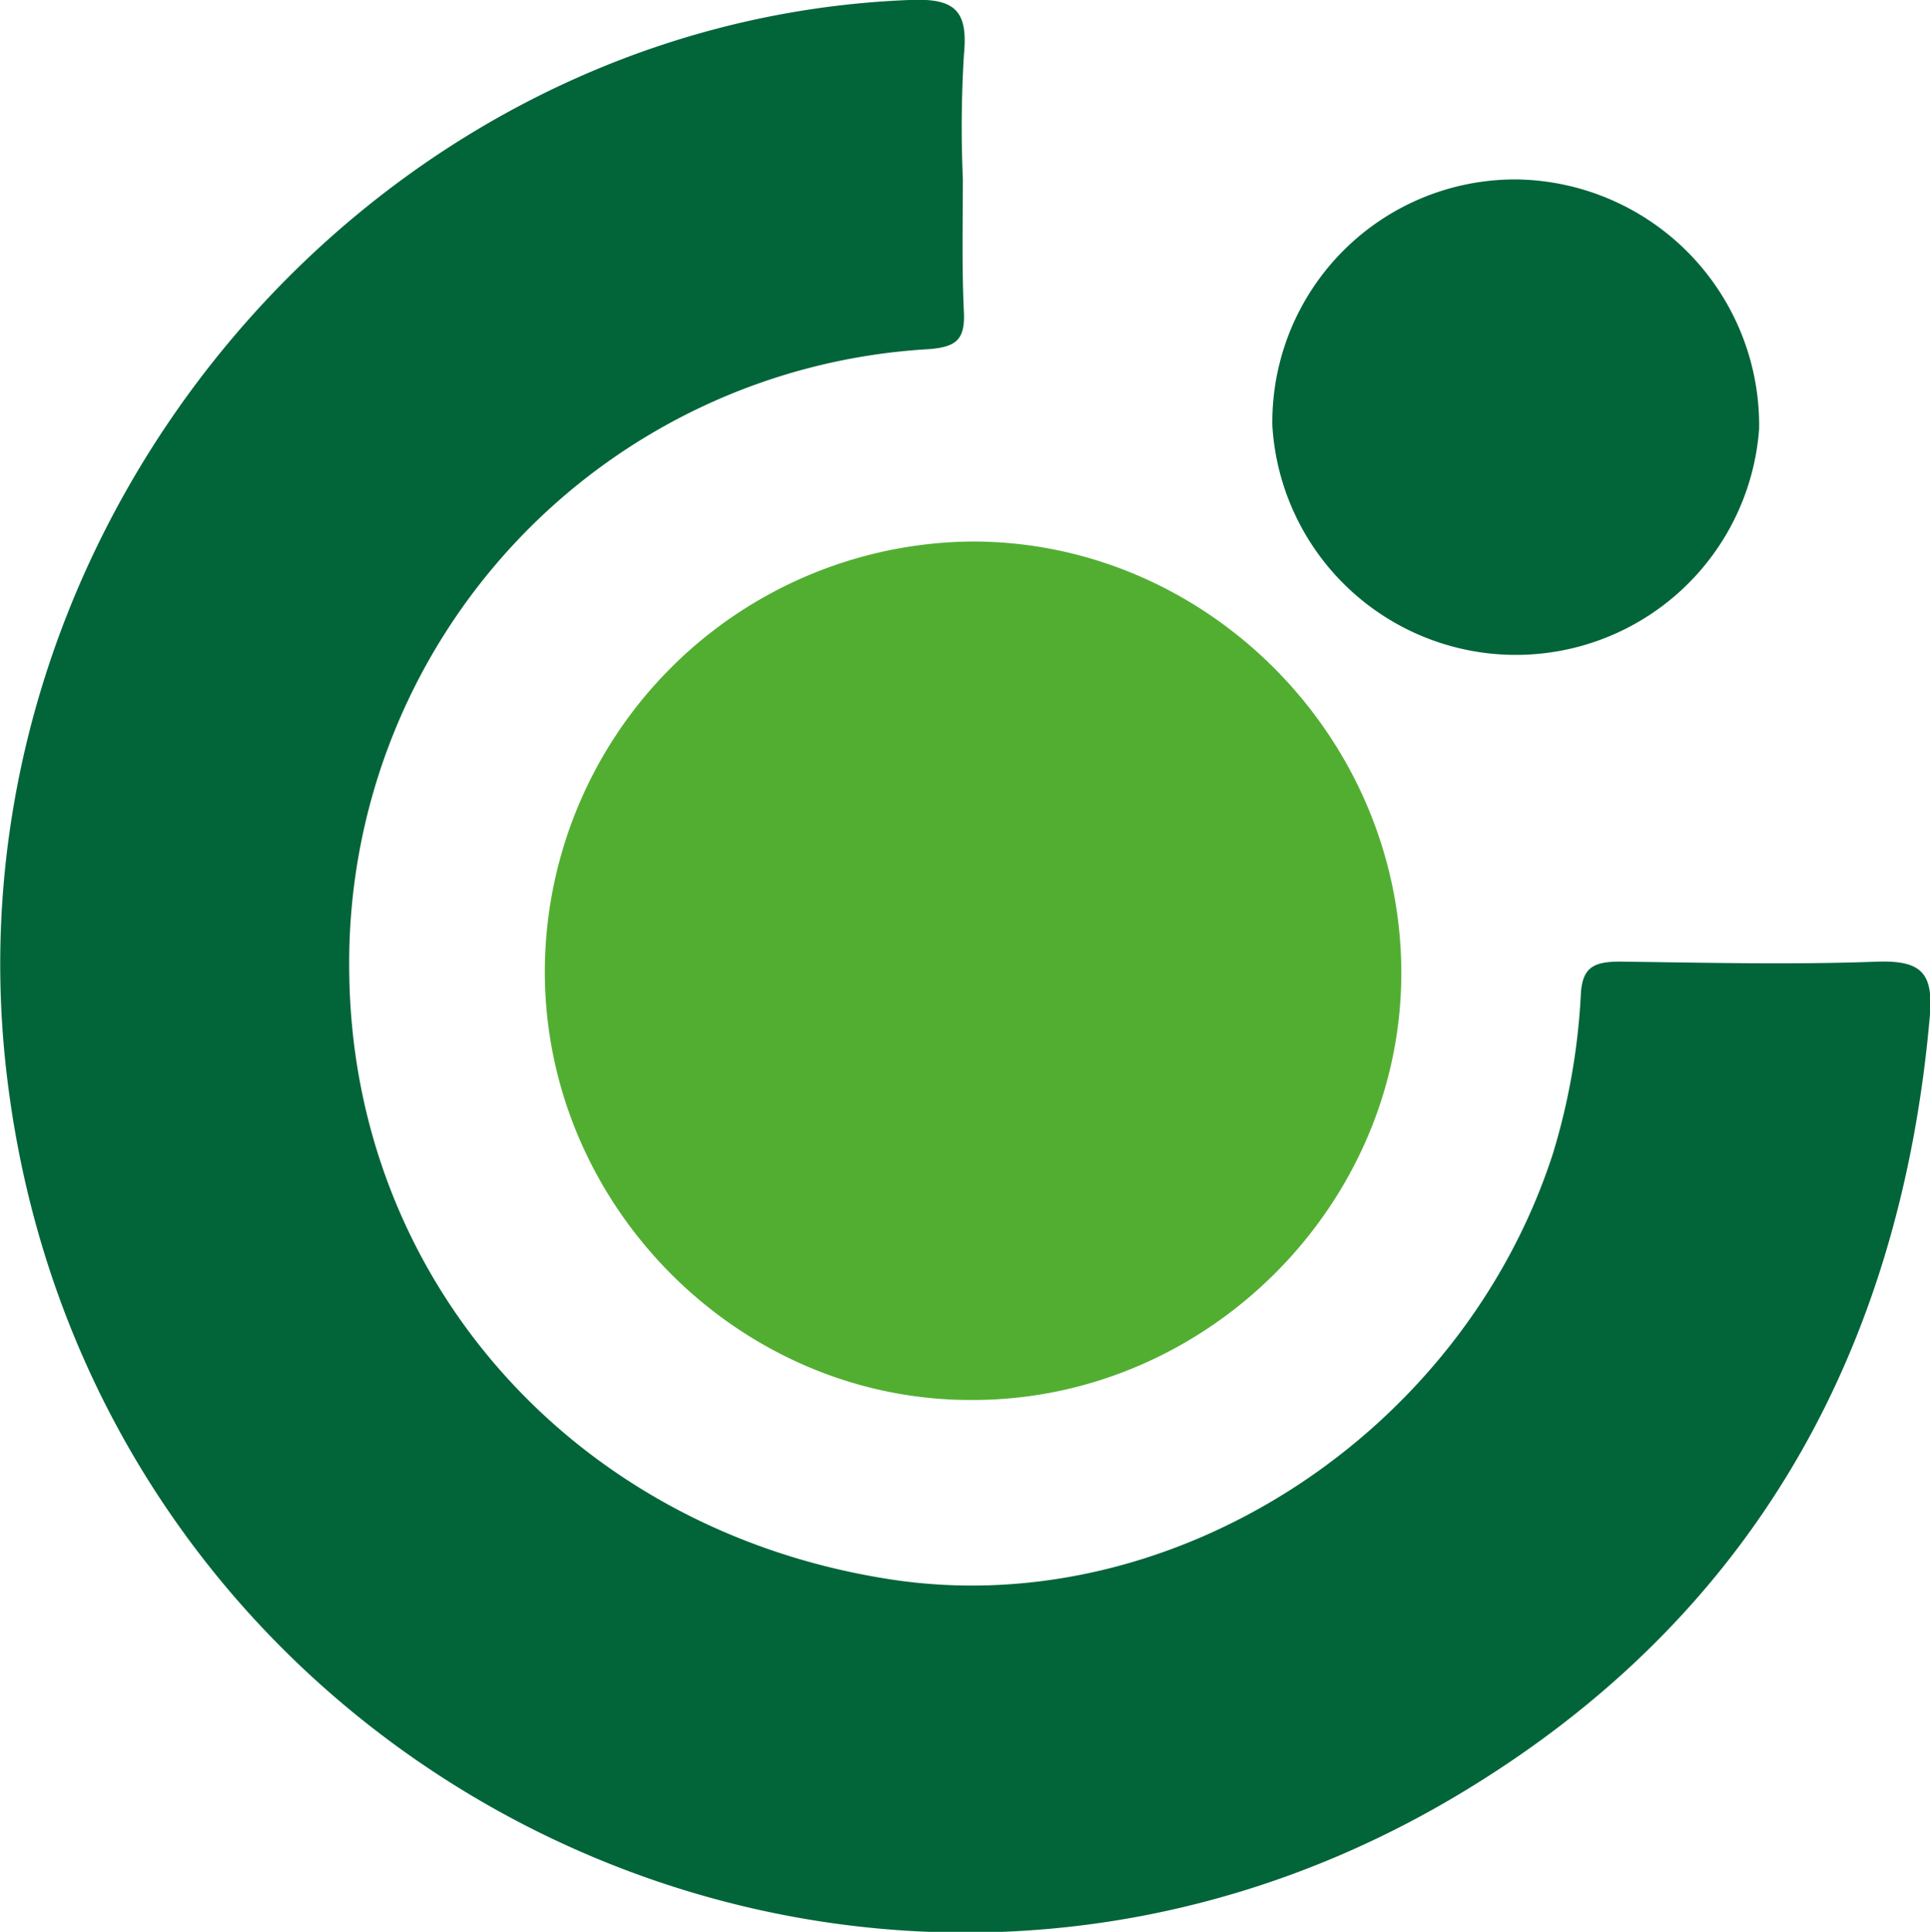 <svg id="f20480ea-d86b-48e2-9d12-34c45d2f2487" data-name="Слой 1" xmlns="http://www.w3.org/2000/svg" viewBox="0 0 179.6 179.8"><title>otpbank</title><path d="M89.6,16.6c0,4.2-.1,8.3.1,12.5.1,2.5-.7,3.2-3.3,3.4A57.2,57.2,0,0,0,32.5,90.3c.2,28.8,21,52.2,50.4,56.7,26.1,4,53.1-13.4,61.6-39.6a61.3,61.3,0,0,0,2.6-14.7c.1-2.7,1.2-3.2,3.7-3.2,8,.1,16,.3,24,0,3.9-.1,5.1,1,4.8,4.9-2.7,31.3-16.5,56.1-43.5,72.4C80.2,200.6,8.7,165.4.7,100.6-5.7,49.5,34,2,84.6,0c4.3-.2,5.5,1,5.1,5.1A110.3,110.3,0,0,0,89.6,16.6Z" style="fill:#02653a"/><path d="M90.5,130.3c-21.6.1-39.7-17.9-39.8-39.7A40.1,40.1,0,0,1,90.5,50.4c21.7,0,39.7,18,39.9,39.8S112.4,130.3,90.5,130.3Z" style="fill:#52ae31"/><path d="M118.4,39.6a22.6,22.6,0,0,1,22.8-22.9,22.9,22.9,0,0,1,22.5,23.2,22.7,22.7,0,0,1-45.3-.3Z" style="fill:#02653a"/></svg>
